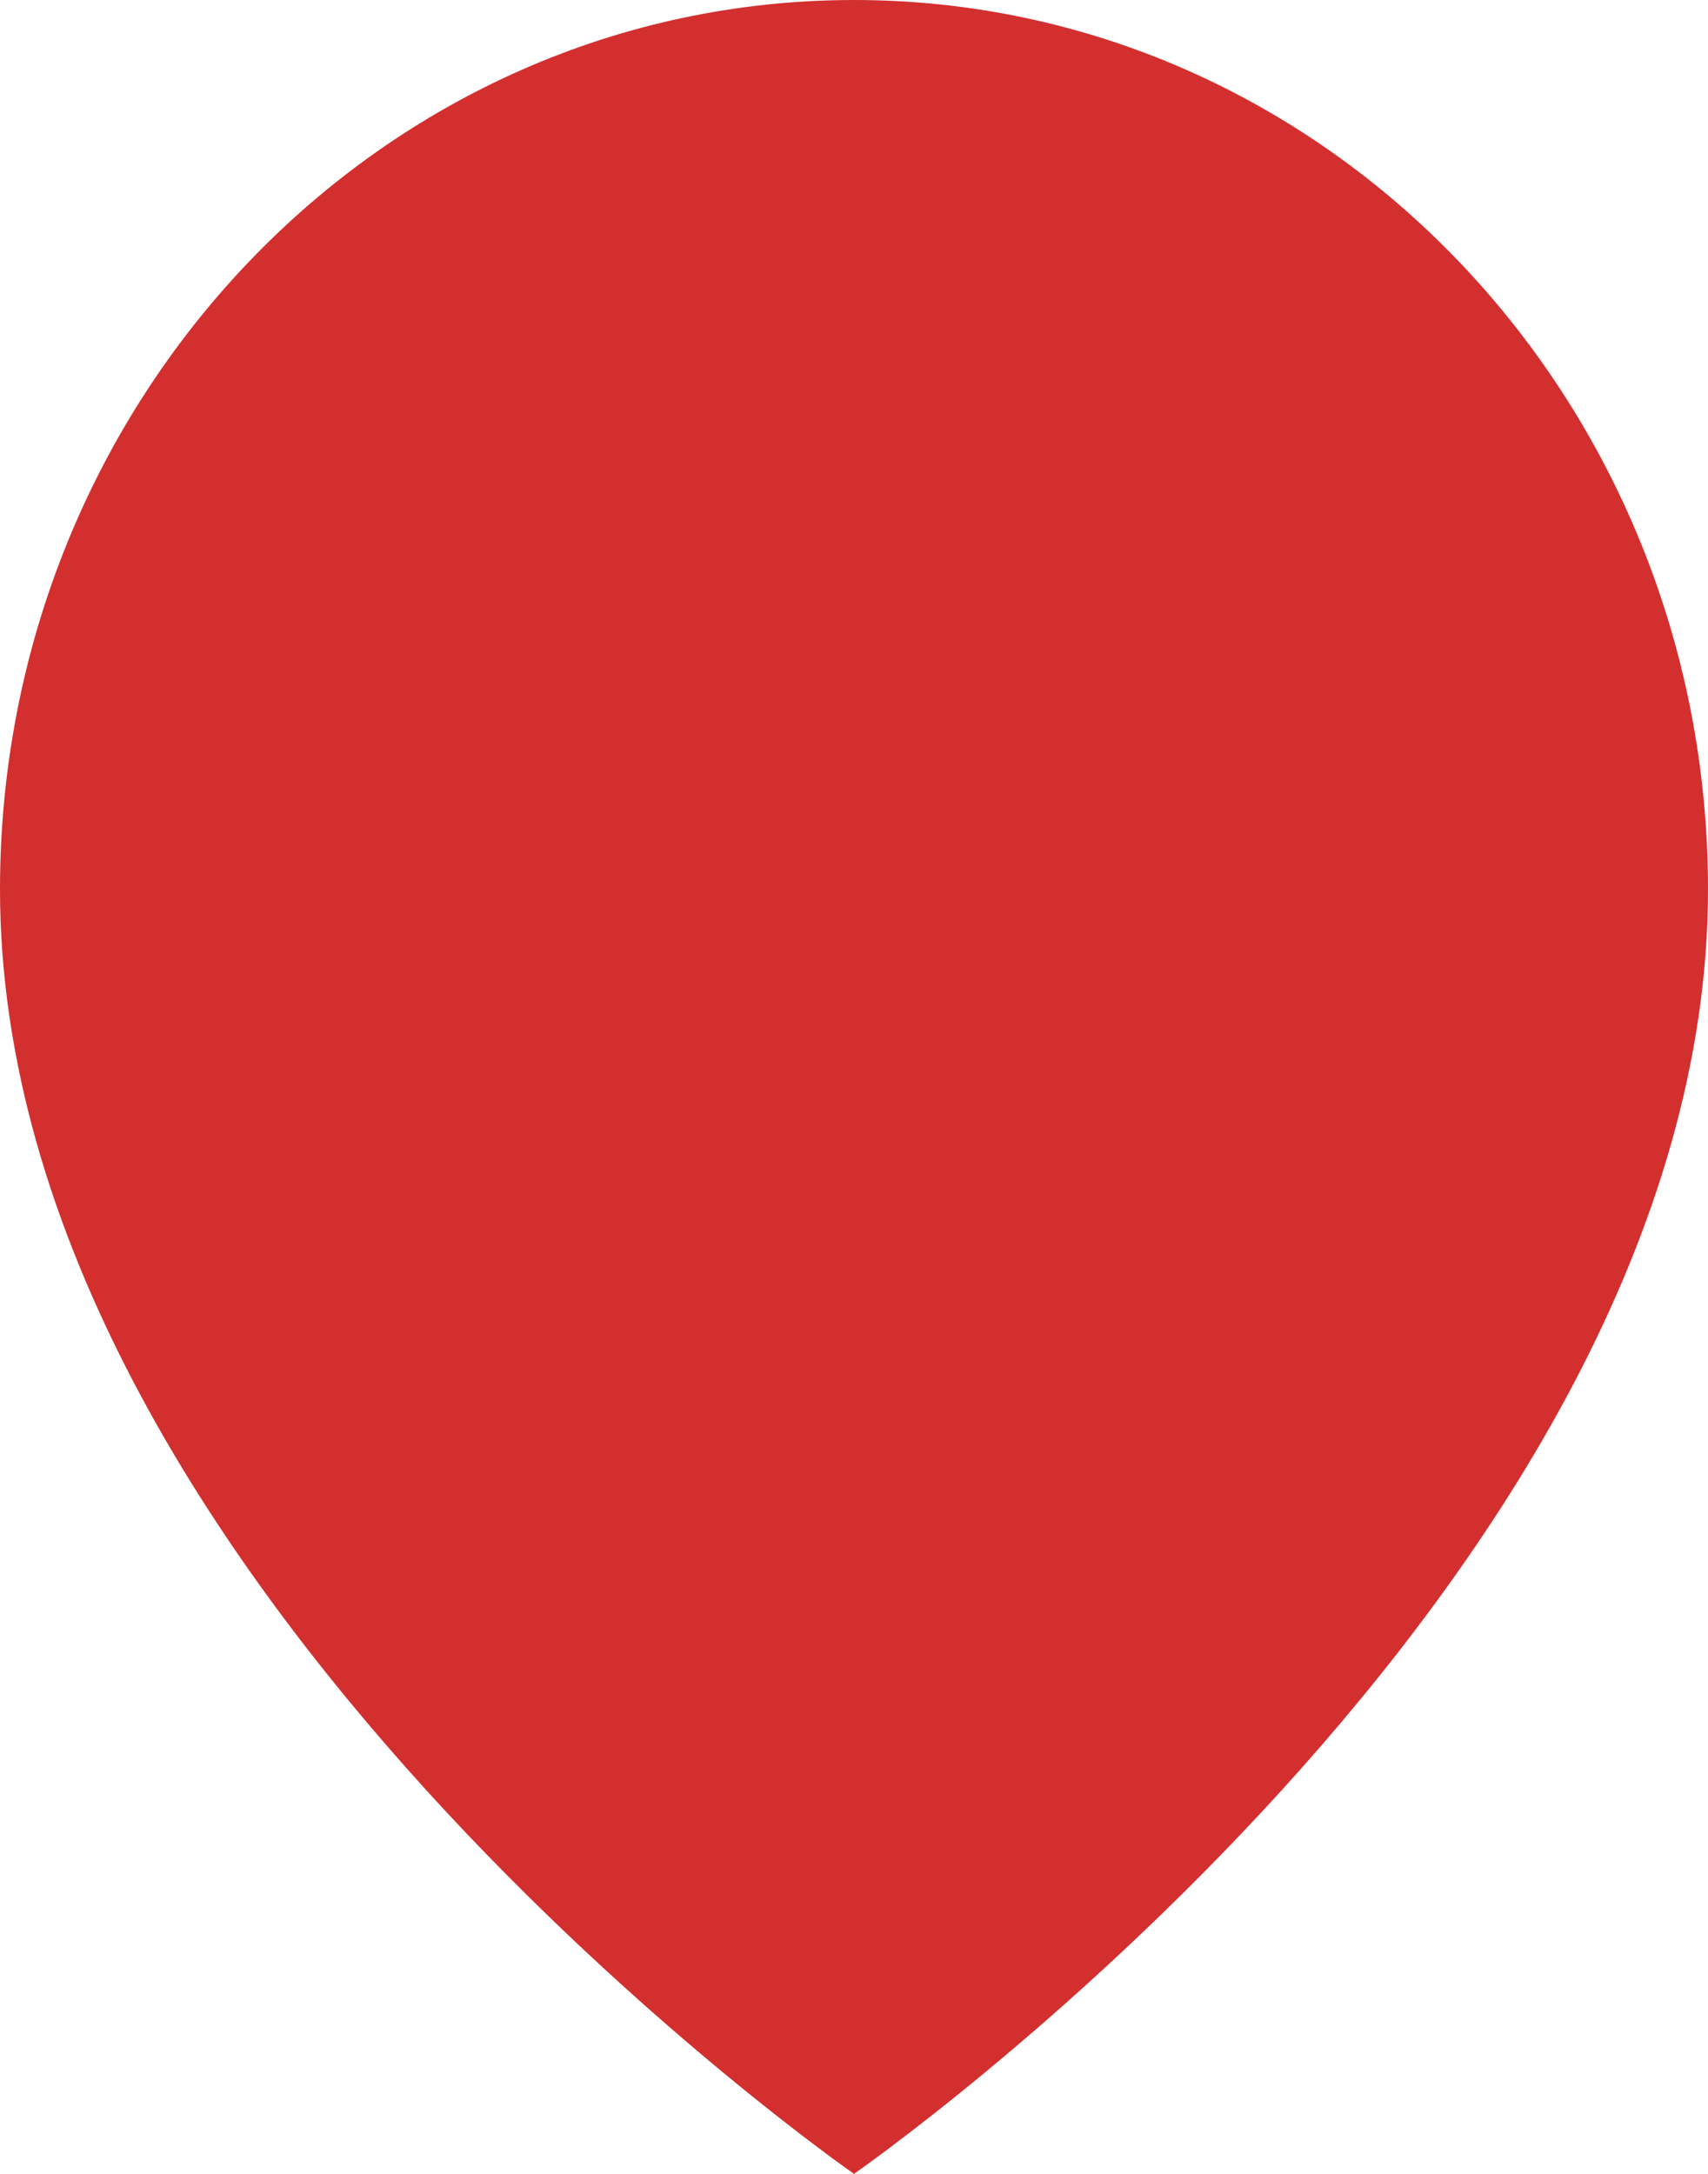 <?xml version="1.0" encoding="UTF-8"?>
<svg width="22px" height="28px" viewBox="0 0 22 28" version="1.1" xmlns="http://www.w3.org/2000/svg" xmlns:xlink="http://www.w3.org/1999/xlink">
    <!-- Generator: Sketch 62 (91390) - https://sketch.com -->
    <title>Path Copy 2</title>
    <desc>Created with Sketch.</desc>
    <g id="Page-1" stroke="none" stroke-width="1" fill="none" fill-rule="evenodd">
        <g id="REVITA-5_dashboard_v03" transform="translate(-2600, -1414)" fill="#D32F2F">
            <g id="Group-26" transform="translate(2308, 1410)">
                <path d="M314,15.455 C314,24.364 303,32 303,32 C303,32 292,24.364 292,15.455 C292,9.128 296.925,4 303,4 C309.075,4 314,9.128 314,15.455 L314,15.455 Z" id="Path-Copy-2"></path>
            </g>
        </g>
    </g>
</svg>